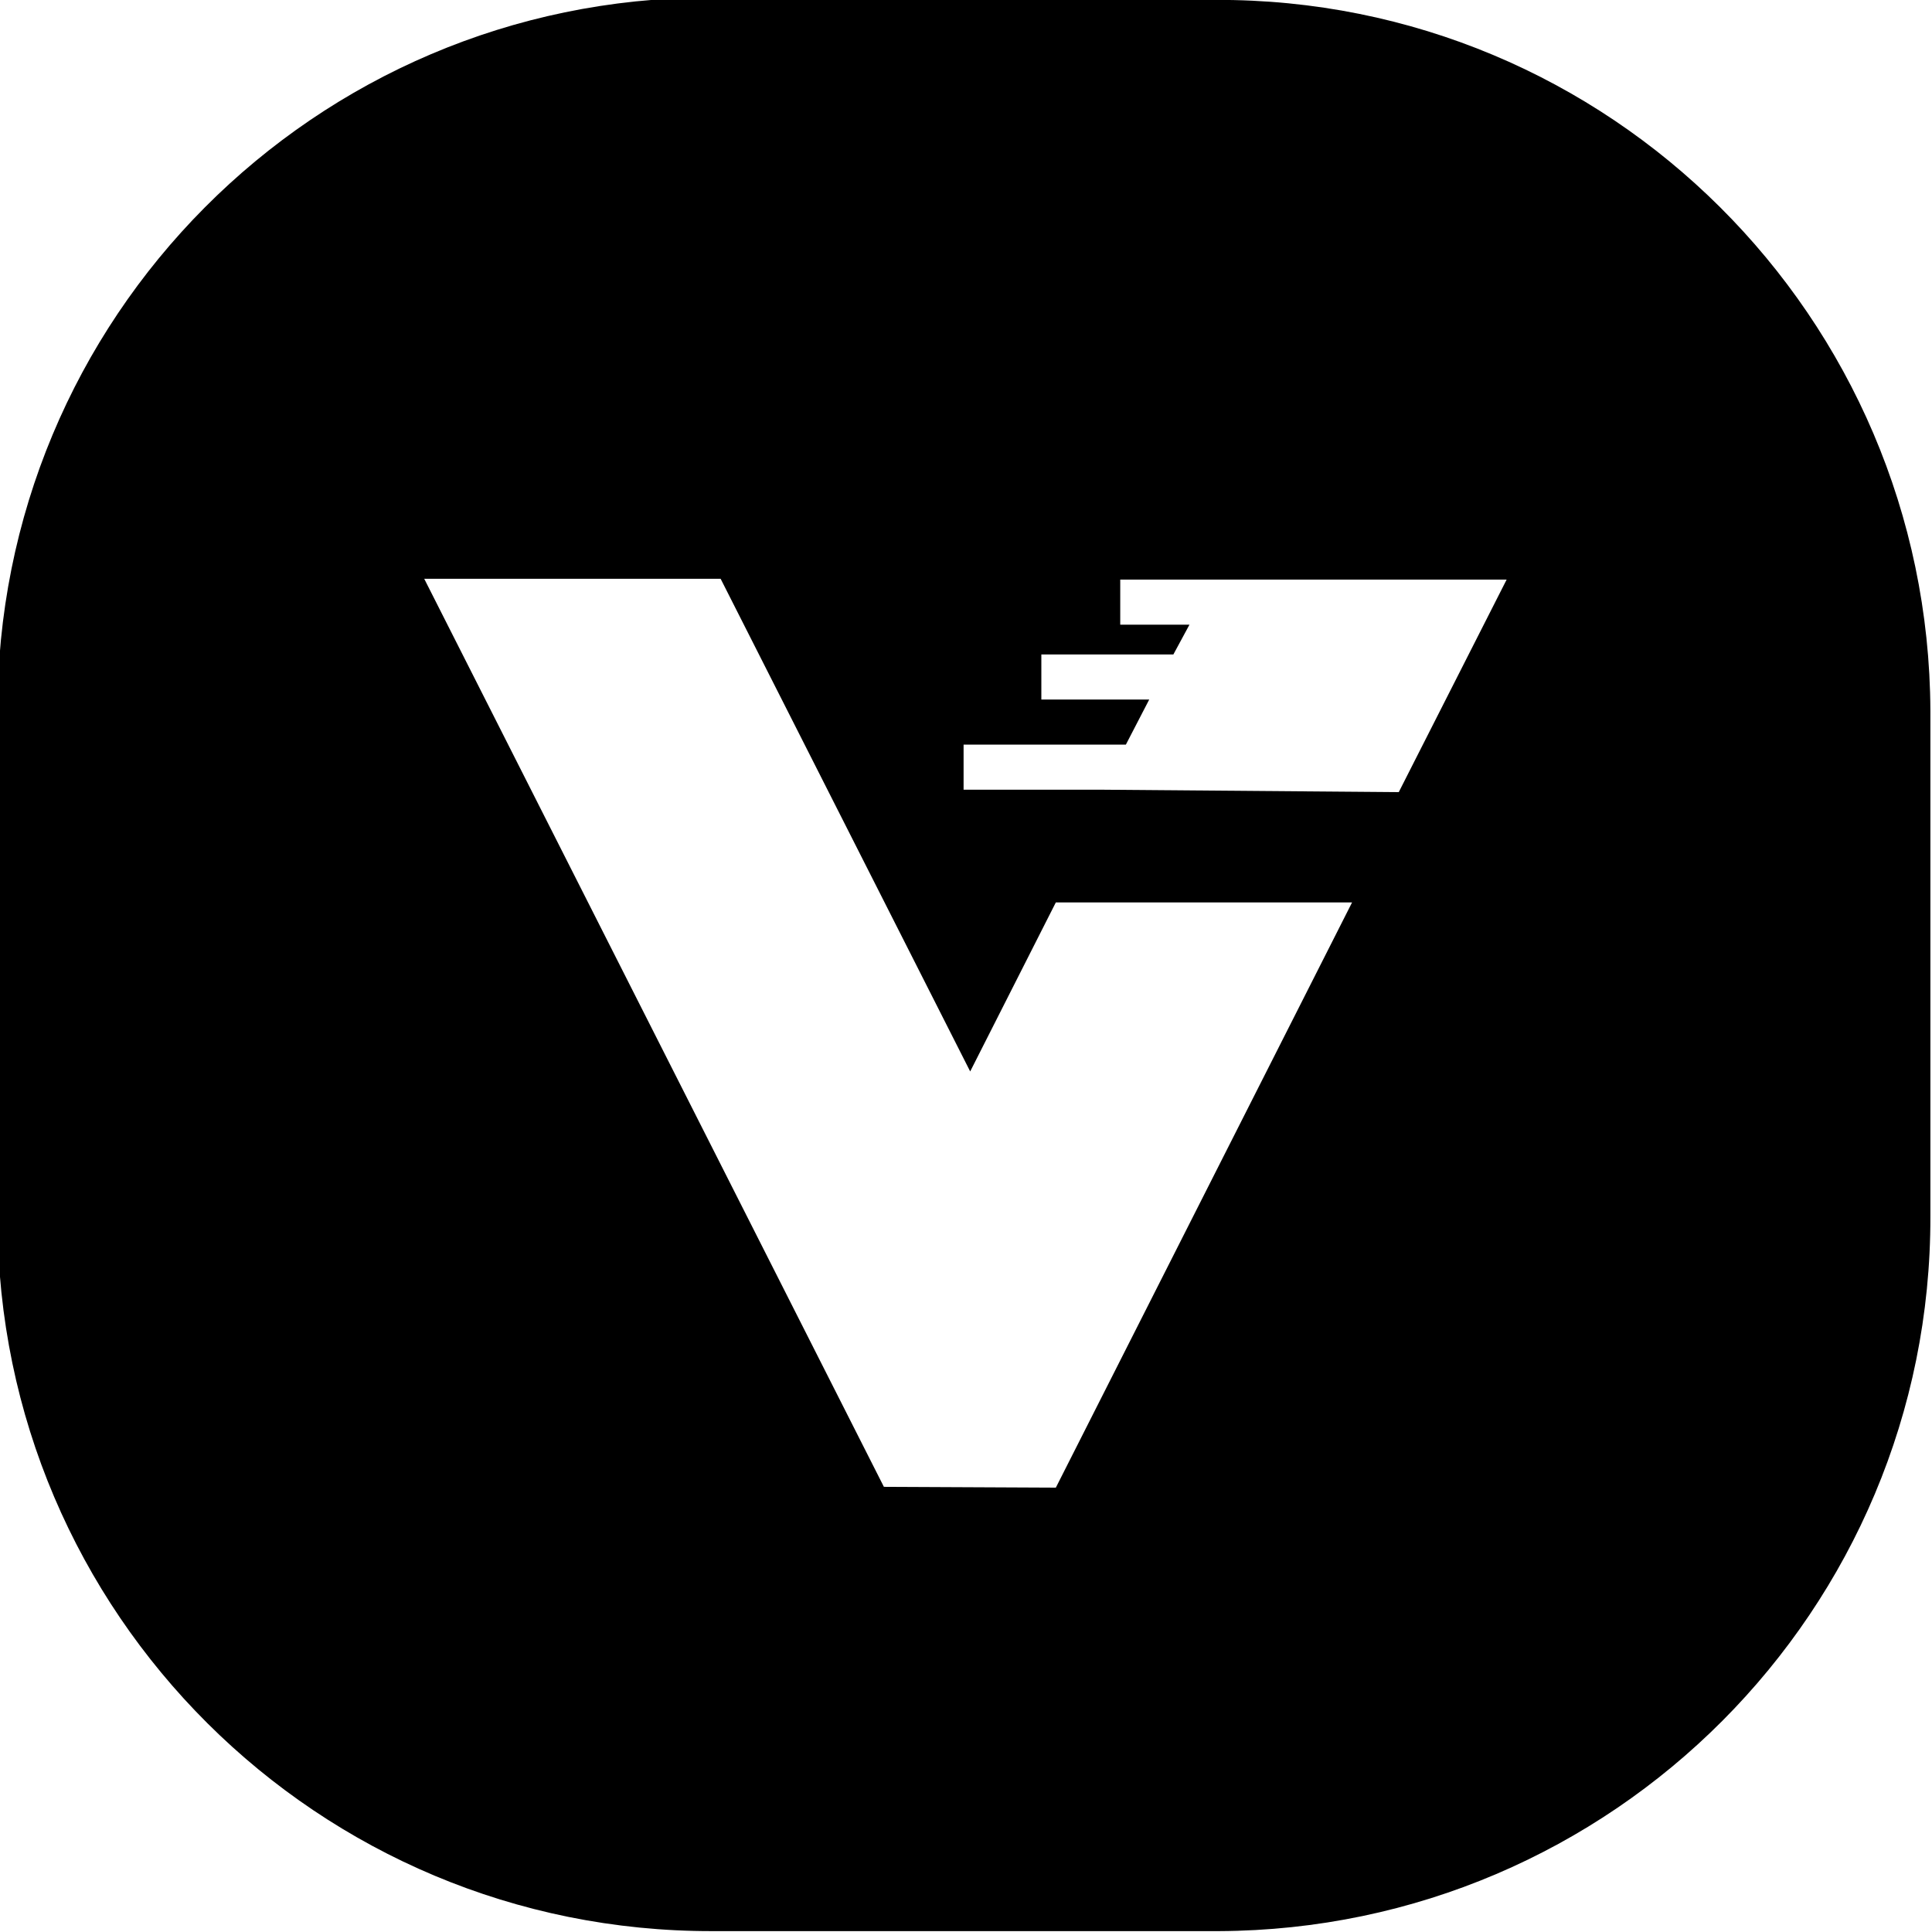 <svg viewBox="0 0 24 24" xmlns="http://www.w3.org/2000/svg"><path d="M17.376 9.84l1.34-2.64h-4.8v.56h.86l-.2.37h-1.64v.56h1.34l-.29.56H11.97v.56h1.72Zm-4.26 8.64l3.68-7.27h-3.68l-1.064 2.1 -3.1-6.12H5.27l5.71 11.28ZM8.86 0h6.24v-.001c4.89-.02 8.86 3.94 8.88 8.83 0 .01 0 .02 0 .04v6.24 0c.01 4.89-3.95 8.86-8.84 8.88 -.02 0-.03 0-.05 0H8.85h0c-4.9.01-8.87-3.95-8.88-8.84 -.01-.02-.01-.03-.001-.05v-6.24 0C-.05 3.95 3.91-.02 8.8-.03c.01-.01.02-.01.04-.001Z"/></svg>